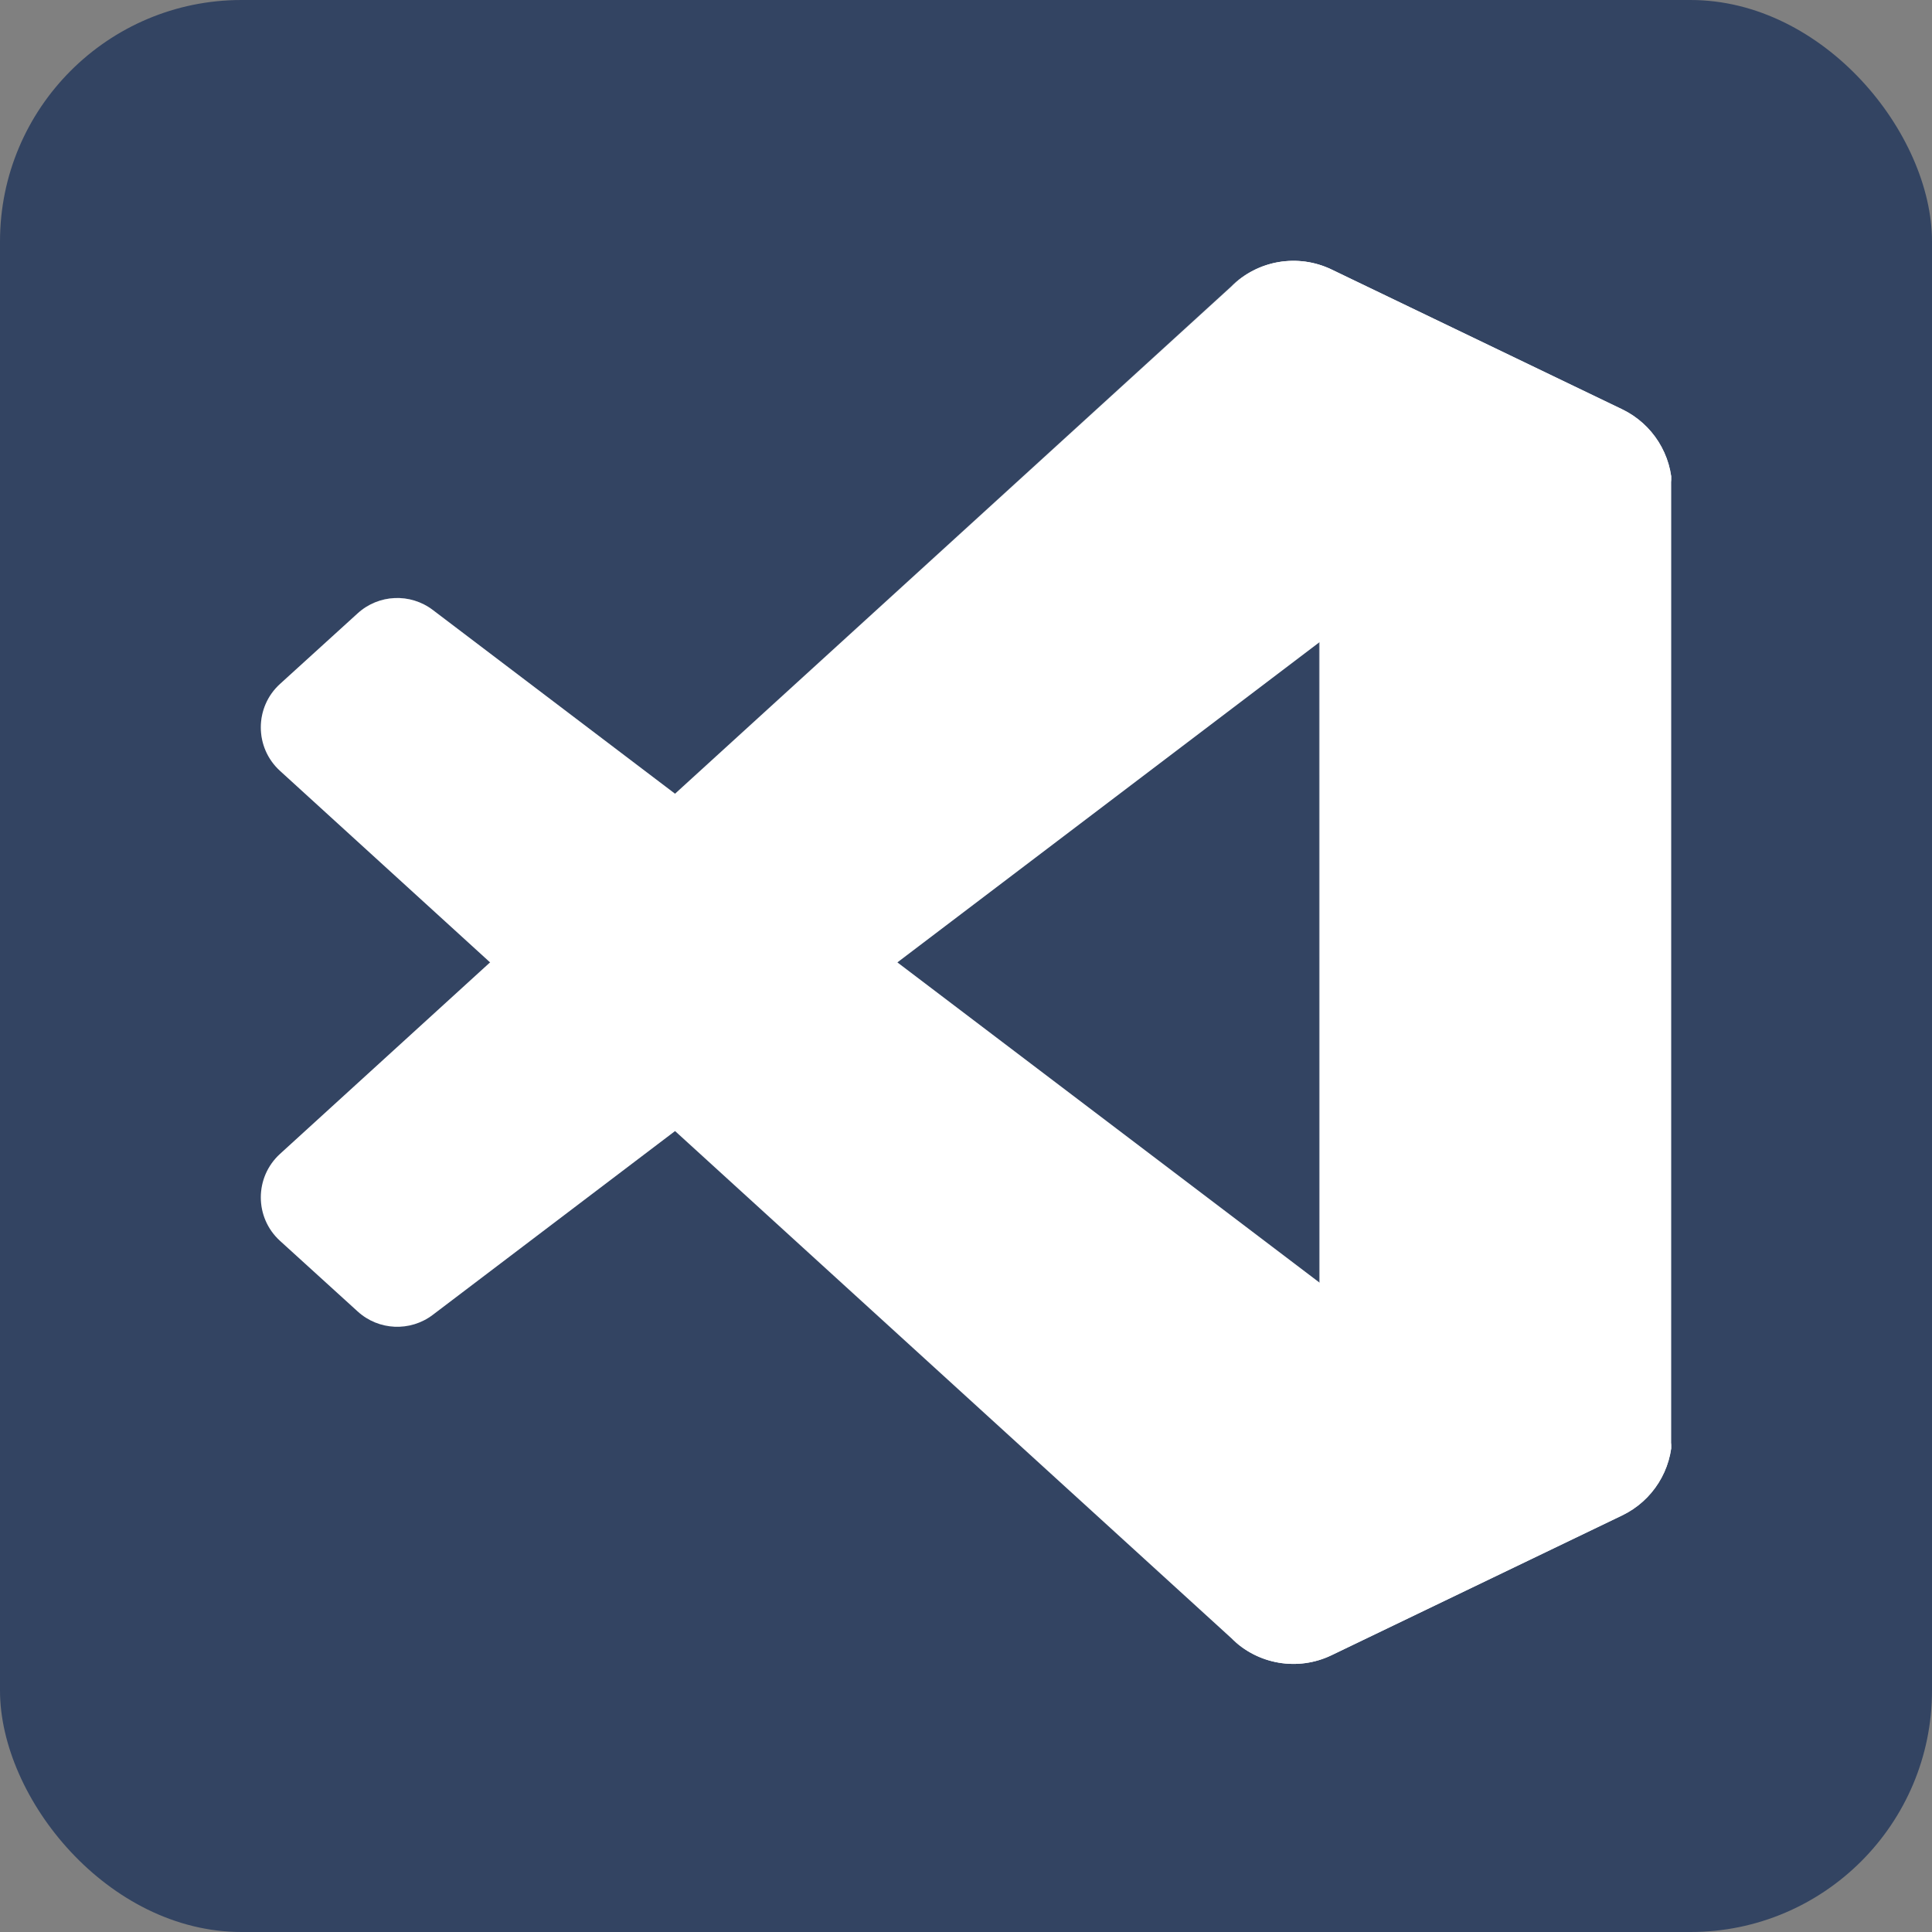 <svg width="200" height="200" viewBox="0 0 200 200" fill="none" xmlns="http://www.w3.org/2000/svg">
<rect x="0" y="0" width="200" height="200" fill="#808080" stroke="none"/>
<rect width="200" height="200" rx="25" fill="#334462"/>
<g clip-path="url(#clip0_132_1051)">
<path d="M167.924 42.388L137.84 27.902C134.361 26.226 130.197 26.933 127.466 29.665L28.984 119.455C26.338 121.873 26.338 126.042 28.99 128.454L37.031 135.766C39.198 137.739 42.466 137.882 44.799 136.114L163.395 46.147C167.376 43.13 173.091 45.964 173.091 50.96V50.612C173.091 47.105 171.083 43.906 167.924 42.388Z" fill="white"/>
<path d="M167.924 156.861L137.84 171.347C134.361 173.024 130.197 172.317 127.466 169.585L28.984 79.795C26.338 77.382 26.338 73.208 28.99 70.801L37.031 63.49C39.198 61.516 42.466 61.374 44.799 63.142L163.395 153.103C167.376 156.12 173.091 153.285 173.091 148.289V148.637C173.091 152.145 171.083 155.344 167.924 156.861Z" fill="white"/>
<path d="M137.845 171.347C134.361 173.024 130.203 172.317 127.466 169.579C130.83 172.944 136.591 170.56 136.591 165.798V33.446C136.591 28.684 130.83 26.3 127.466 29.665C130.197 26.933 134.361 26.226 137.845 27.897L167.923 42.36C171.083 43.882 173.096 47.076 173.096 50.584V148.66C173.096 152.168 171.089 155.361 167.923 156.884L137.845 171.347Z" fill="white"/>
<g opacity="0.25">
<path fill-rule="evenodd" clip-rule="evenodd" d="M130.534 171.627C132.832 172.522 135.456 172.465 137.777 171.347L167.838 156.884C170.997 155.367 173.005 152.168 173.005 148.66V50.59C173.005 47.082 170.997 43.888 167.838 42.366L137.777 27.902C134.731 26.437 131.167 26.796 128.492 28.741C128.11 29.02 127.745 29.328 127.403 29.67L69.858 82.168L44.793 63.136C42.461 61.363 39.198 61.511 37.031 63.484L28.99 70.796C26.338 73.208 26.338 77.377 28.984 79.795L50.724 99.625L28.984 119.455C26.338 121.873 26.338 126.042 28.99 128.454L37.031 135.766C39.198 137.739 42.461 137.881 44.793 136.114L69.858 117.088L127.403 169.585C128.315 170.492 129.382 171.182 130.534 171.627ZM136.522 66.484L92.859 99.625L136.522 132.771V66.484Z" fill="url(#paint0_linear_132_1051)"/>
</g>
</g>
<defs>
<linearGradient id="paint0_linear_132_1051" x1="100.002" y1="27.001" x2="100.002" y2="172.249" gradientUnits="userSpaceOnUse">
<stop stop-color="white"/>
<stop offset="1" stop-color="white" stop-opacity="0"/>
</linearGradient>
<clipPath id="clip0_132_1051">
<rect width="146" height="145.248" fill="white" transform="translate(27 27)"/>
</clipPath>
</defs>
</svg>
